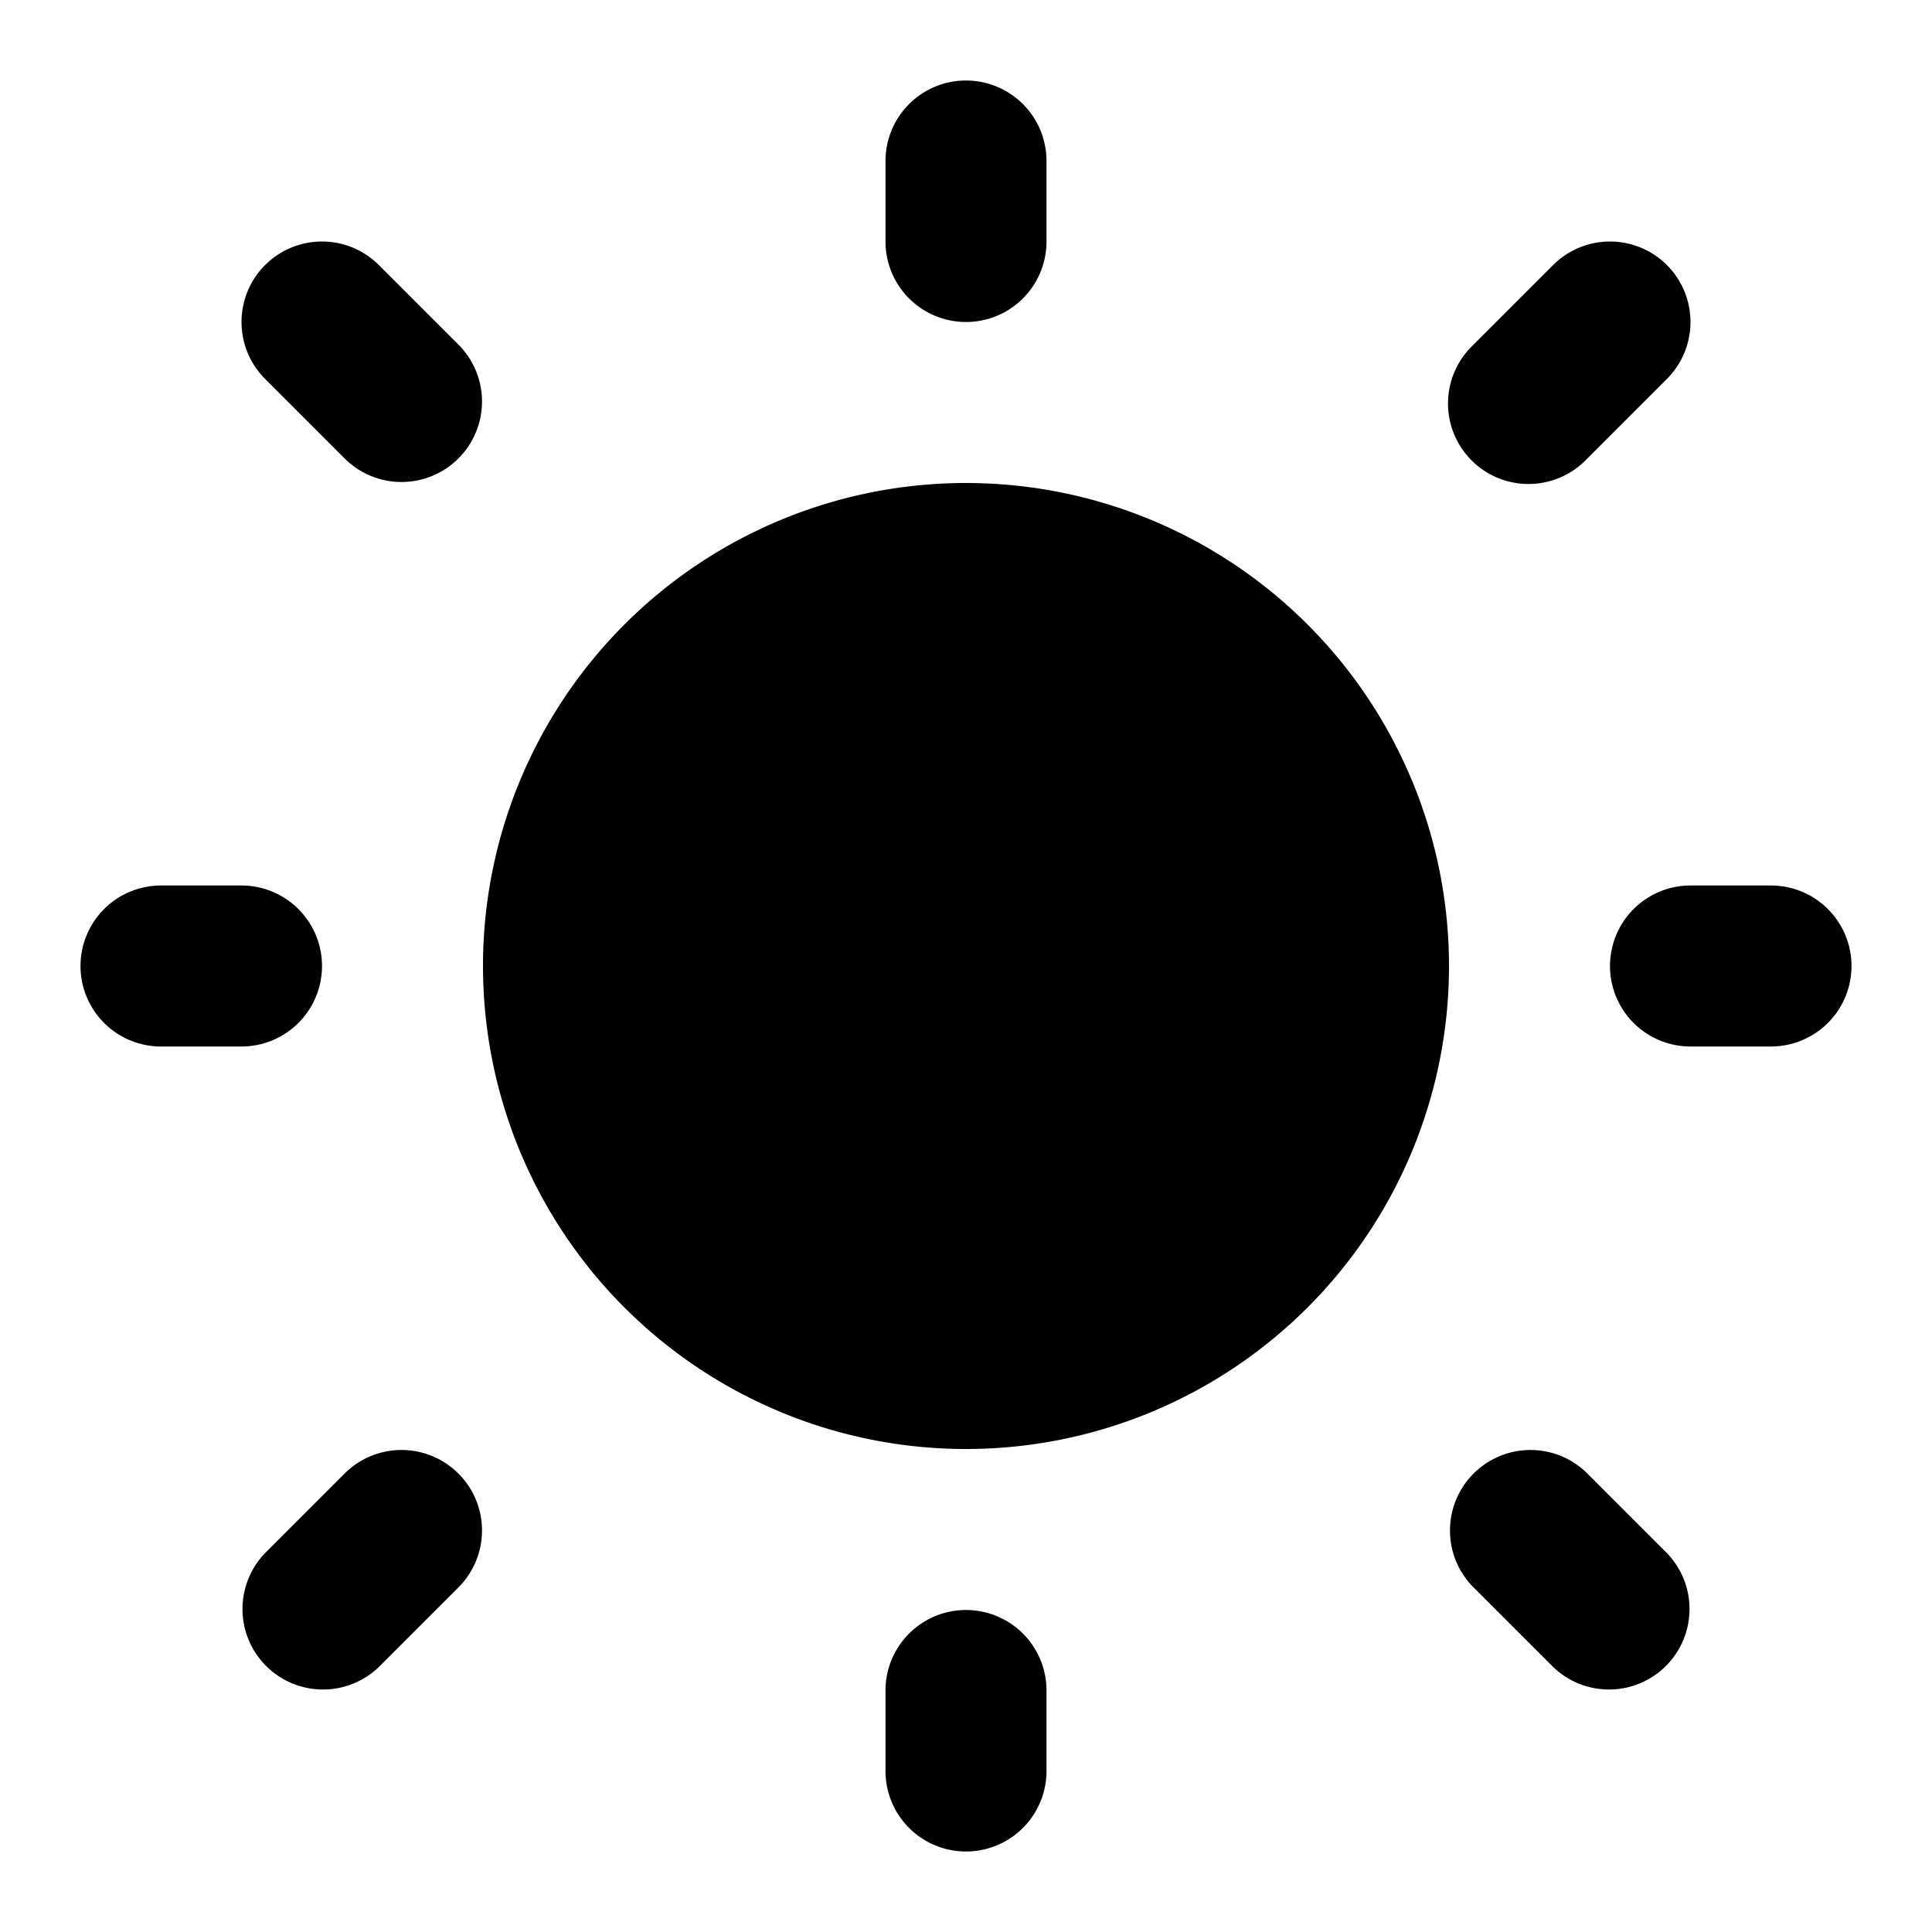<svg fill="none" xmlns="http://www.w3.org/2000/svg" viewBox="0 0 24 24" width="20" height="20"><path fill-rule="evenodd" clip-rule="evenodd" d="M12 1a1 1 0 011 1v1a1 1 0 11-2 0V2a1 1 0 011-1zM3.293 3.293a1 1 0 011.414 0l1 1a1 1 0 01-1.414 1.414l-1-1a1 1 0 010-1.414zm17.414 0a1 1 0 010 1.414l-1 1a1 1 0 11-1.414-1.414l1-1a1 1 0 011.414 0zM12 7a5 5 0 100 10 5 5 0 000-10zM1 12a1 1 0 011-1h1a1 1 0 110 2H2a1 1 0 01-1-1zm19 0a1 1 0 011-1h1a1 1 0 110 2h-1a1 1 0 01-1-1zM4.293 18.293a1 1 0 011.414 1.414l-1 1a1 1 0 01-1.414-1.414l1-1zm15 2.414l-1-1a1 1 0 011.414-1.414l1 1a1 1 0 01-1.414 1.414zM12 20a1 1 0 011 1v1a1 1 0 11-2 0v-1a1 1 0 011-1z" fill="#000"/><path d="M12 6a6 6 0 100 12 6 6 0 000-12z" fill="#000"/></svg>